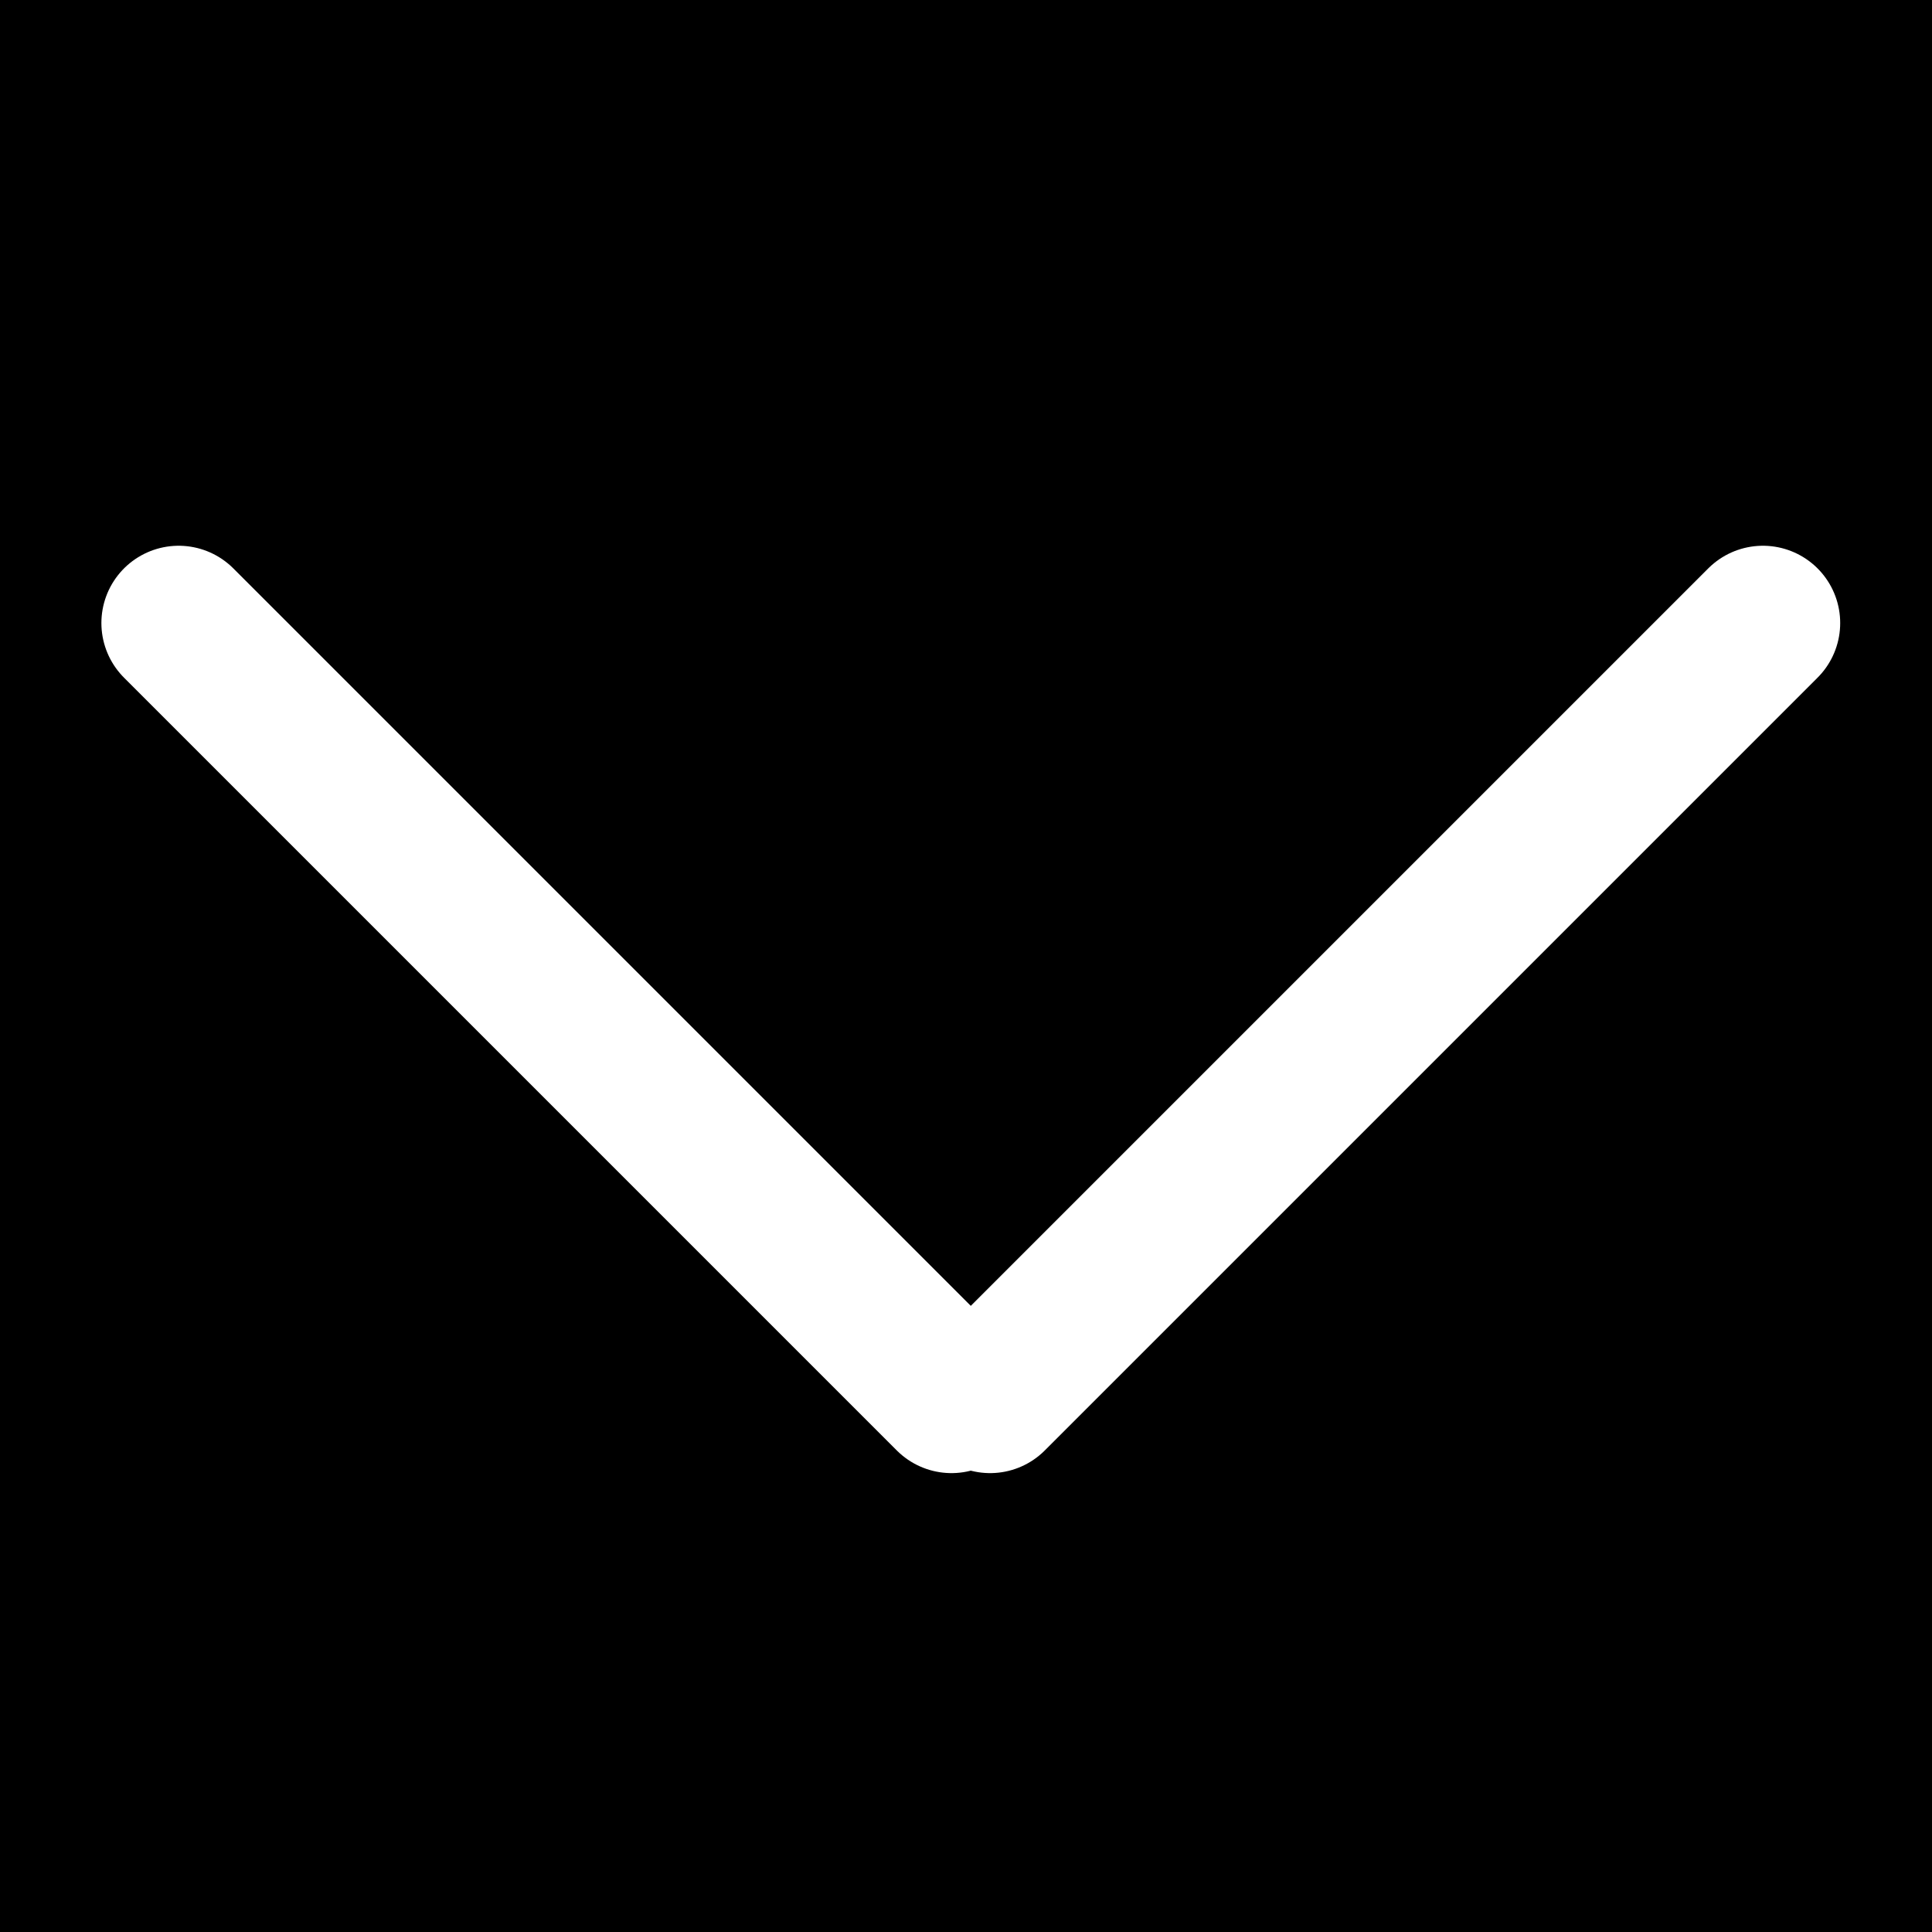<svg version="1.1" xmlns="http://www.w3.org/2000/svg" xmlns:xlink="http://www.w3.org/1999/xlink" width="25" height="25" viewBox="0,0,25,25"><g transform="translate(-0.25,-334.5)"><g stroke-miterlimit="10"><path d="M25.25,334.5v25h-25v-25z" fill="#000000" stroke="none" stroke-width="0" stroke-linecap="butt"/><path d="M13.062,352.562l10,-10" fill="none" stroke="#ffffff" stroke-width="2" stroke-linecap="round"/><path d="M12.562,352.562l-10,-10" fill="none" stroke="#ffffff" stroke-width="2" stroke-linecap="round"/></g></g></svg>
